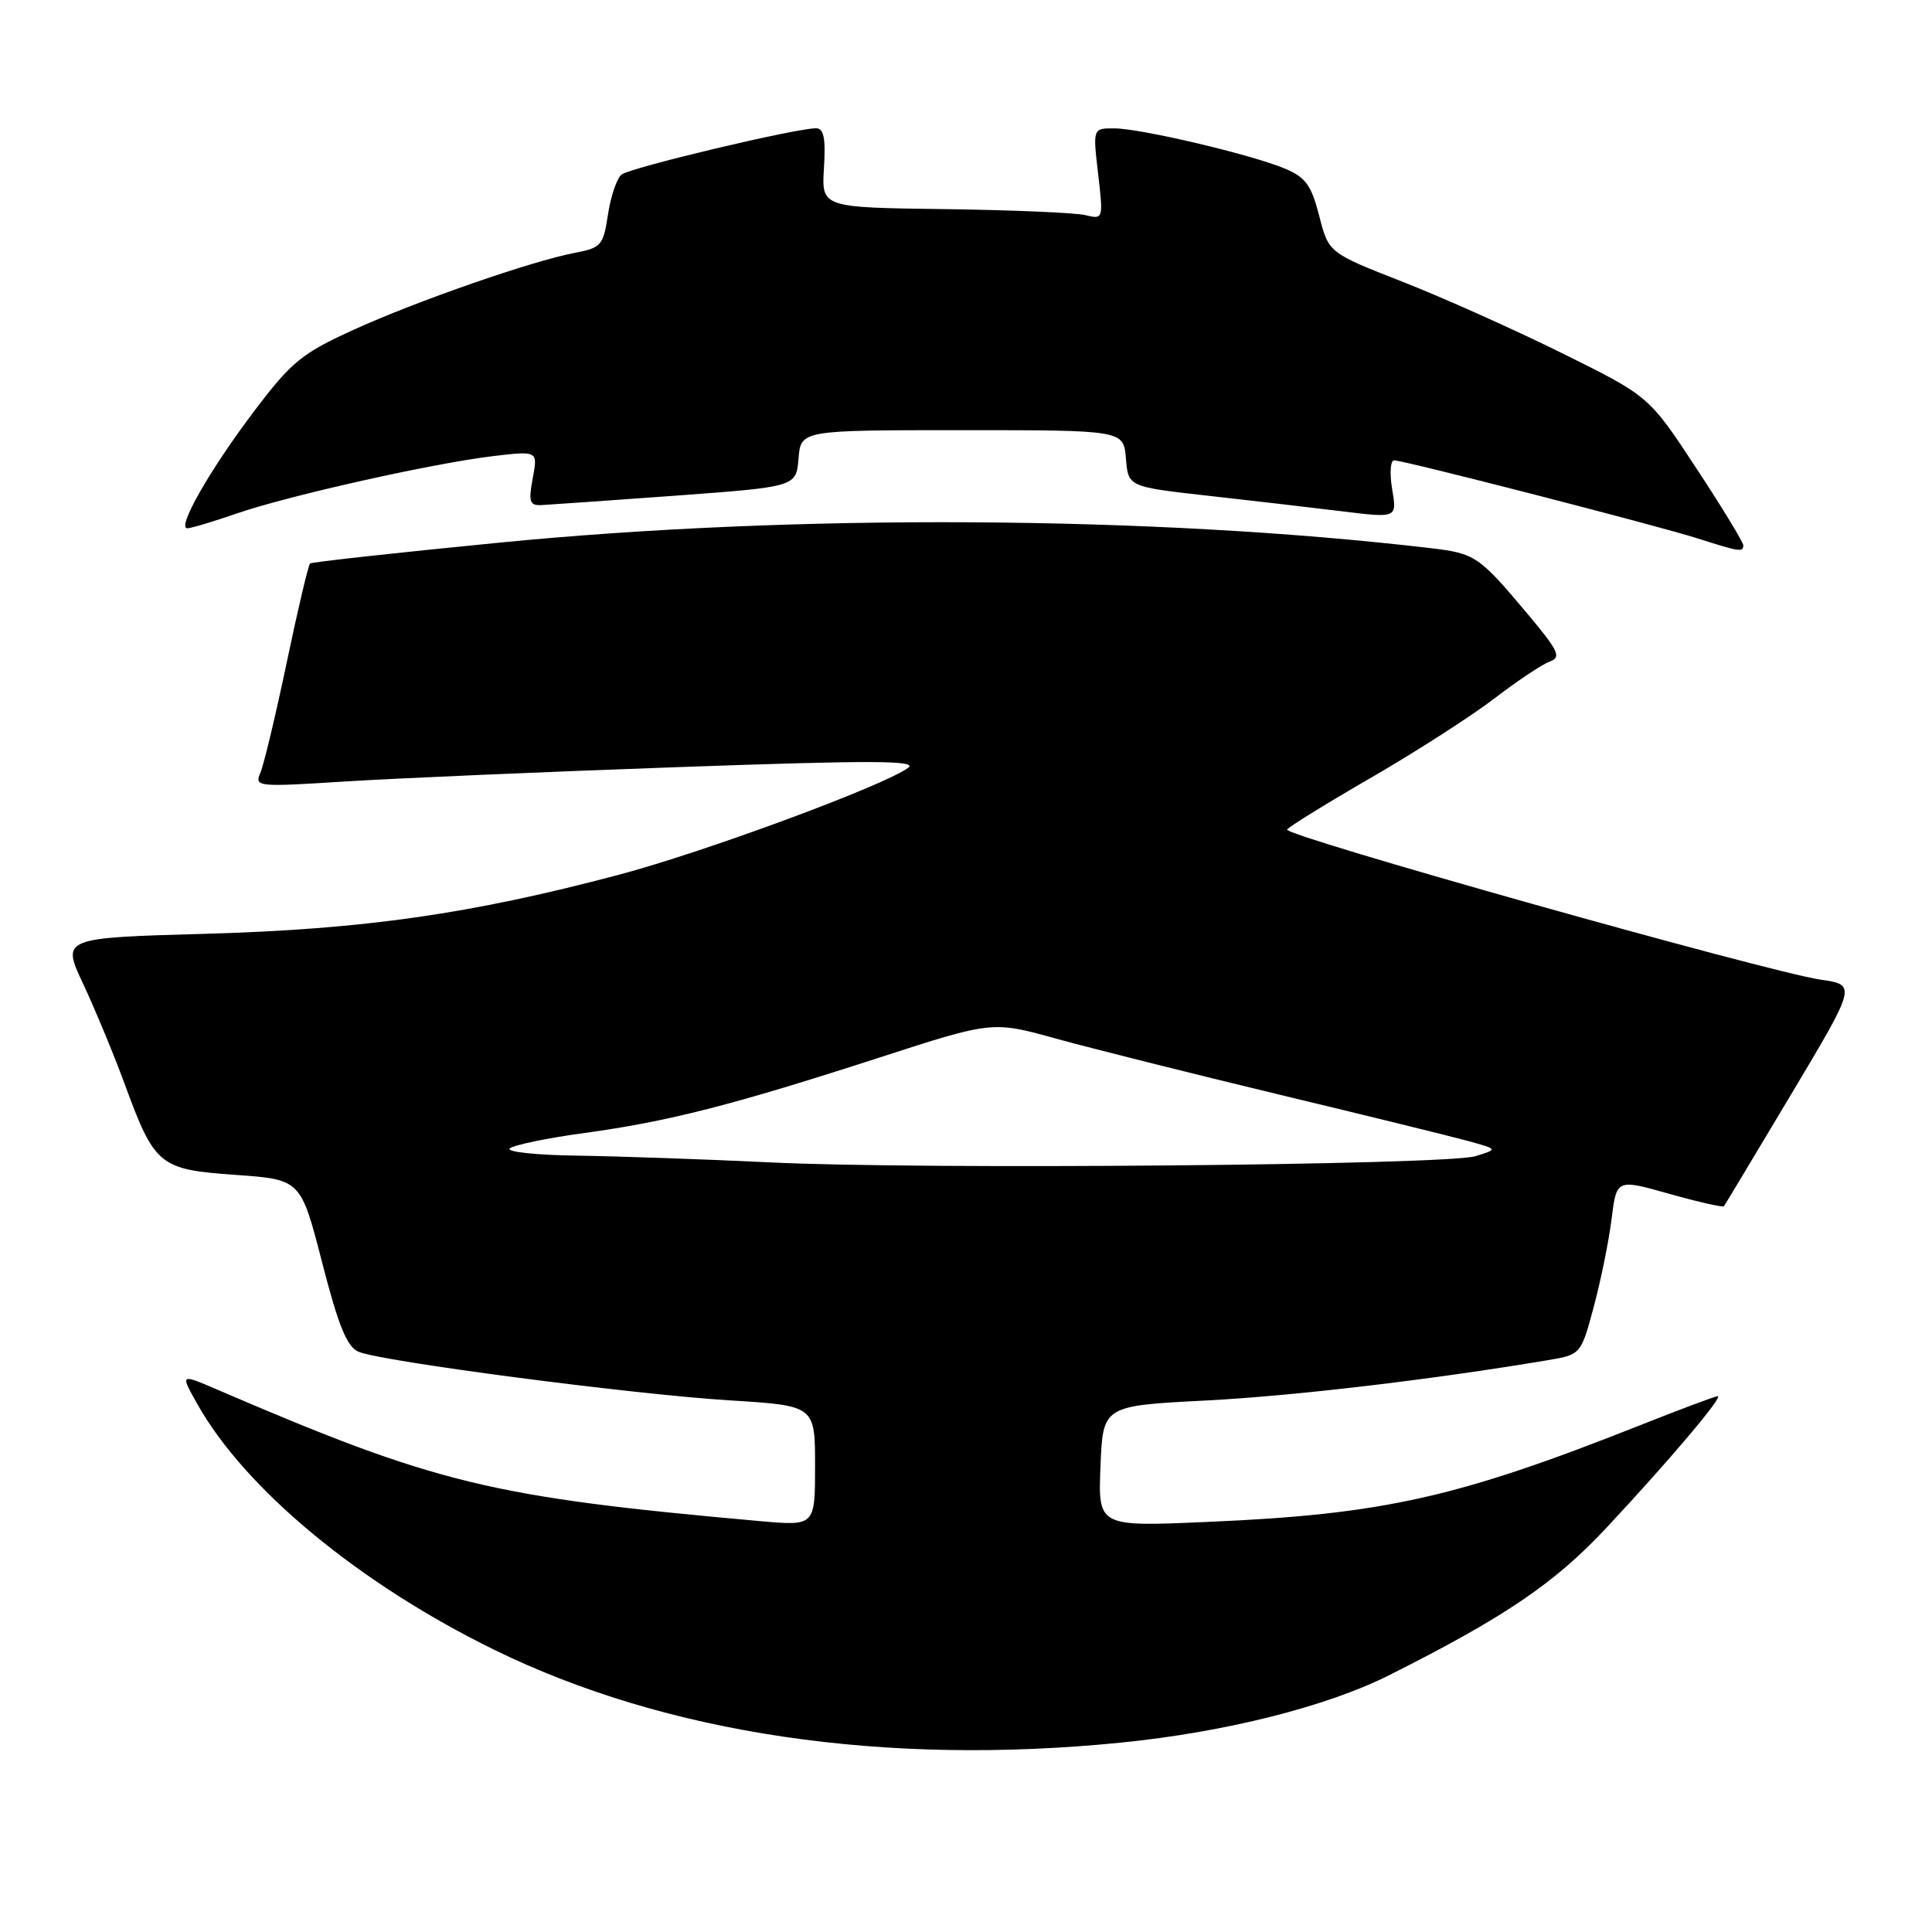 <?xml version="1.0" encoding="UTF-8" standalone="no"?>
<!DOCTYPE svg PUBLIC "-//W3C//DTD SVG 1.1//EN" "http://www.w3.org/Graphics/SVG/1.1/DTD/svg11.dtd" >
<svg xmlns="http://www.w3.org/2000/svg" xmlns:xlink="http://www.w3.org/1999/xlink" version="1.1" viewBox="0 0 256 256">
 <g >
 <path fill="currentColor"
d=" M 148.58 230.90 C 162.35 229.52 175.80 226.13 184.08 221.97 C 199.44 214.24 205.99 209.80 212.88 202.42 C 221.24 193.47 228.40 185.00 227.61 185.00 C 227.30 185.00 222.64 186.74 217.27 188.87 C 193.09 198.46 183.25 200.66 160.02 201.66 C 145.50 202.30 145.50 202.30 145.82 194.29 C 146.14 186.28 146.14 186.28 159.67 185.58 C 171.36 184.98 189.41 182.85 204.99 180.25 C 209.47 179.50 209.47 179.50 211.17 173.21 C 212.10 169.74 213.17 164.50 213.54 161.56 C 214.20 156.21 214.20 156.21 221.19 158.19 C 225.03 159.27 228.29 160.01 228.43 159.83 C 228.57 159.65 232.58 152.97 237.34 145.00 C 246.00 130.50 246.00 130.50 241.25 129.81 C 234.26 128.79 170.05 110.73 170.55 109.92 C 170.78 109.54 175.82 106.43 181.74 103.01 C 187.66 99.58 194.97 94.88 198.00 92.56 C 201.03 90.24 204.32 88.04 205.33 87.67 C 206.93 87.09 206.56 86.29 202.33 81.25 C 195.97 73.68 195.45 73.33 189.55 72.63 C 152.83 68.32 105.23 68.05 66.00 71.92 C 52.52 73.24 41.31 74.48 41.09 74.66 C 40.86 74.85 39.47 80.73 38.00 87.75 C 36.53 94.76 34.95 101.36 34.50 102.41 C 33.70 104.25 34.09 104.29 45.58 103.56 C 52.14 103.14 72.02 102.28 89.77 101.65 C 115.50 100.73 121.69 100.75 120.34 101.74 C 117.05 104.14 93.38 112.89 82.00 115.91 C 62.40 121.11 48.27 123.13 27.33 123.73 C 8.15 124.27 8.15 124.27 11.03 130.39 C 12.60 133.75 15.05 139.65 16.47 143.50 C 20.50 154.49 21.07 154.96 31.21 155.68 C 39.85 156.29 39.85 156.29 42.68 167.27 C 44.84 175.67 45.97 178.46 47.50 179.11 C 50.49 180.40 83.89 184.77 96.75 185.56 C 108.00 186.26 108.00 186.26 108.00 194.23 C 108.00 202.20 108.00 202.20 100.75 201.56 C 64.94 198.36 57.92 196.66 28.69 184.09 C 23.88 182.02 23.88 182.02 26.14 186.03 C 32.48 197.32 47.60 209.84 65.48 218.60 C 88.27 229.77 117.22 234.05 148.58 230.90 Z  M 230.99 72.25 C 230.99 71.84 228.18 67.22 224.74 62.00 C 218.50 52.50 218.50 52.50 207.00 46.81 C 200.68 43.68 191.13 39.40 185.78 37.31 C 176.06 33.50 176.06 33.50 174.80 28.60 C 173.76 24.54 172.99 23.48 170.26 22.34 C 165.78 20.47 151.15 17.02 147.65 17.01 C 144.80 17.00 144.80 17.00 145.51 23.05 C 146.20 29.03 146.18 29.08 143.85 28.51 C 142.56 28.19 134.15 27.83 125.18 27.71 C 108.85 27.50 108.85 27.50 109.18 22.25 C 109.42 18.29 109.16 17.00 108.12 17.00 C 105.39 17.00 83.47 22.22 82.36 23.13 C 81.73 23.64 80.92 26.03 80.56 28.43 C 79.95 32.49 79.65 32.84 76.28 33.48 C 70.59 34.54 55.26 39.87 46.85 43.70 C 39.98 46.83 38.62 47.94 33.67 54.49 C 27.81 62.23 23.38 70.00 24.82 70.00 C 25.30 70.00 28.25 69.12 31.37 68.04 C 38.35 65.64 57.41 61.38 65.39 60.43 C 71.27 59.74 71.27 59.74 70.59 63.37 C 70.01 66.46 70.18 66.99 71.70 66.93 C 72.69 66.88 80.70 66.32 89.50 65.68 C 105.50 64.50 105.50 64.50 105.81 60.75 C 106.12 57.00 106.12 57.00 127.50 57.00 C 148.88 57.00 148.88 57.00 149.19 60.75 C 149.50 64.50 149.50 64.50 160.00 65.68 C 165.78 66.32 173.79 67.26 177.81 67.75 C 185.12 68.65 185.12 68.65 184.47 64.83 C 184.12 62.72 184.23 61.00 184.73 61.00 C 186.03 61.00 219.65 69.65 225.00 71.36 C 230.50 73.12 231.00 73.20 230.99 72.25 Z  M 102.00 154.02 C 93.47 153.61 82.02 153.21 76.55 153.13 C 71.08 153.06 67.03 152.63 67.55 152.17 C 68.07 151.72 72.55 150.79 77.50 150.12 C 88.54 148.61 97.08 146.43 116.50 140.14 C 131.50 135.28 131.50 135.28 140.00 137.64 C 144.68 138.93 157.95 142.26 169.50 145.04 C 181.05 147.81 192.30 150.58 194.50 151.18 C 198.50 152.28 198.50 152.28 195.50 153.20 C 191.59 154.39 122.02 155.01 102.00 154.02 Z "/>
</g>
</svg>